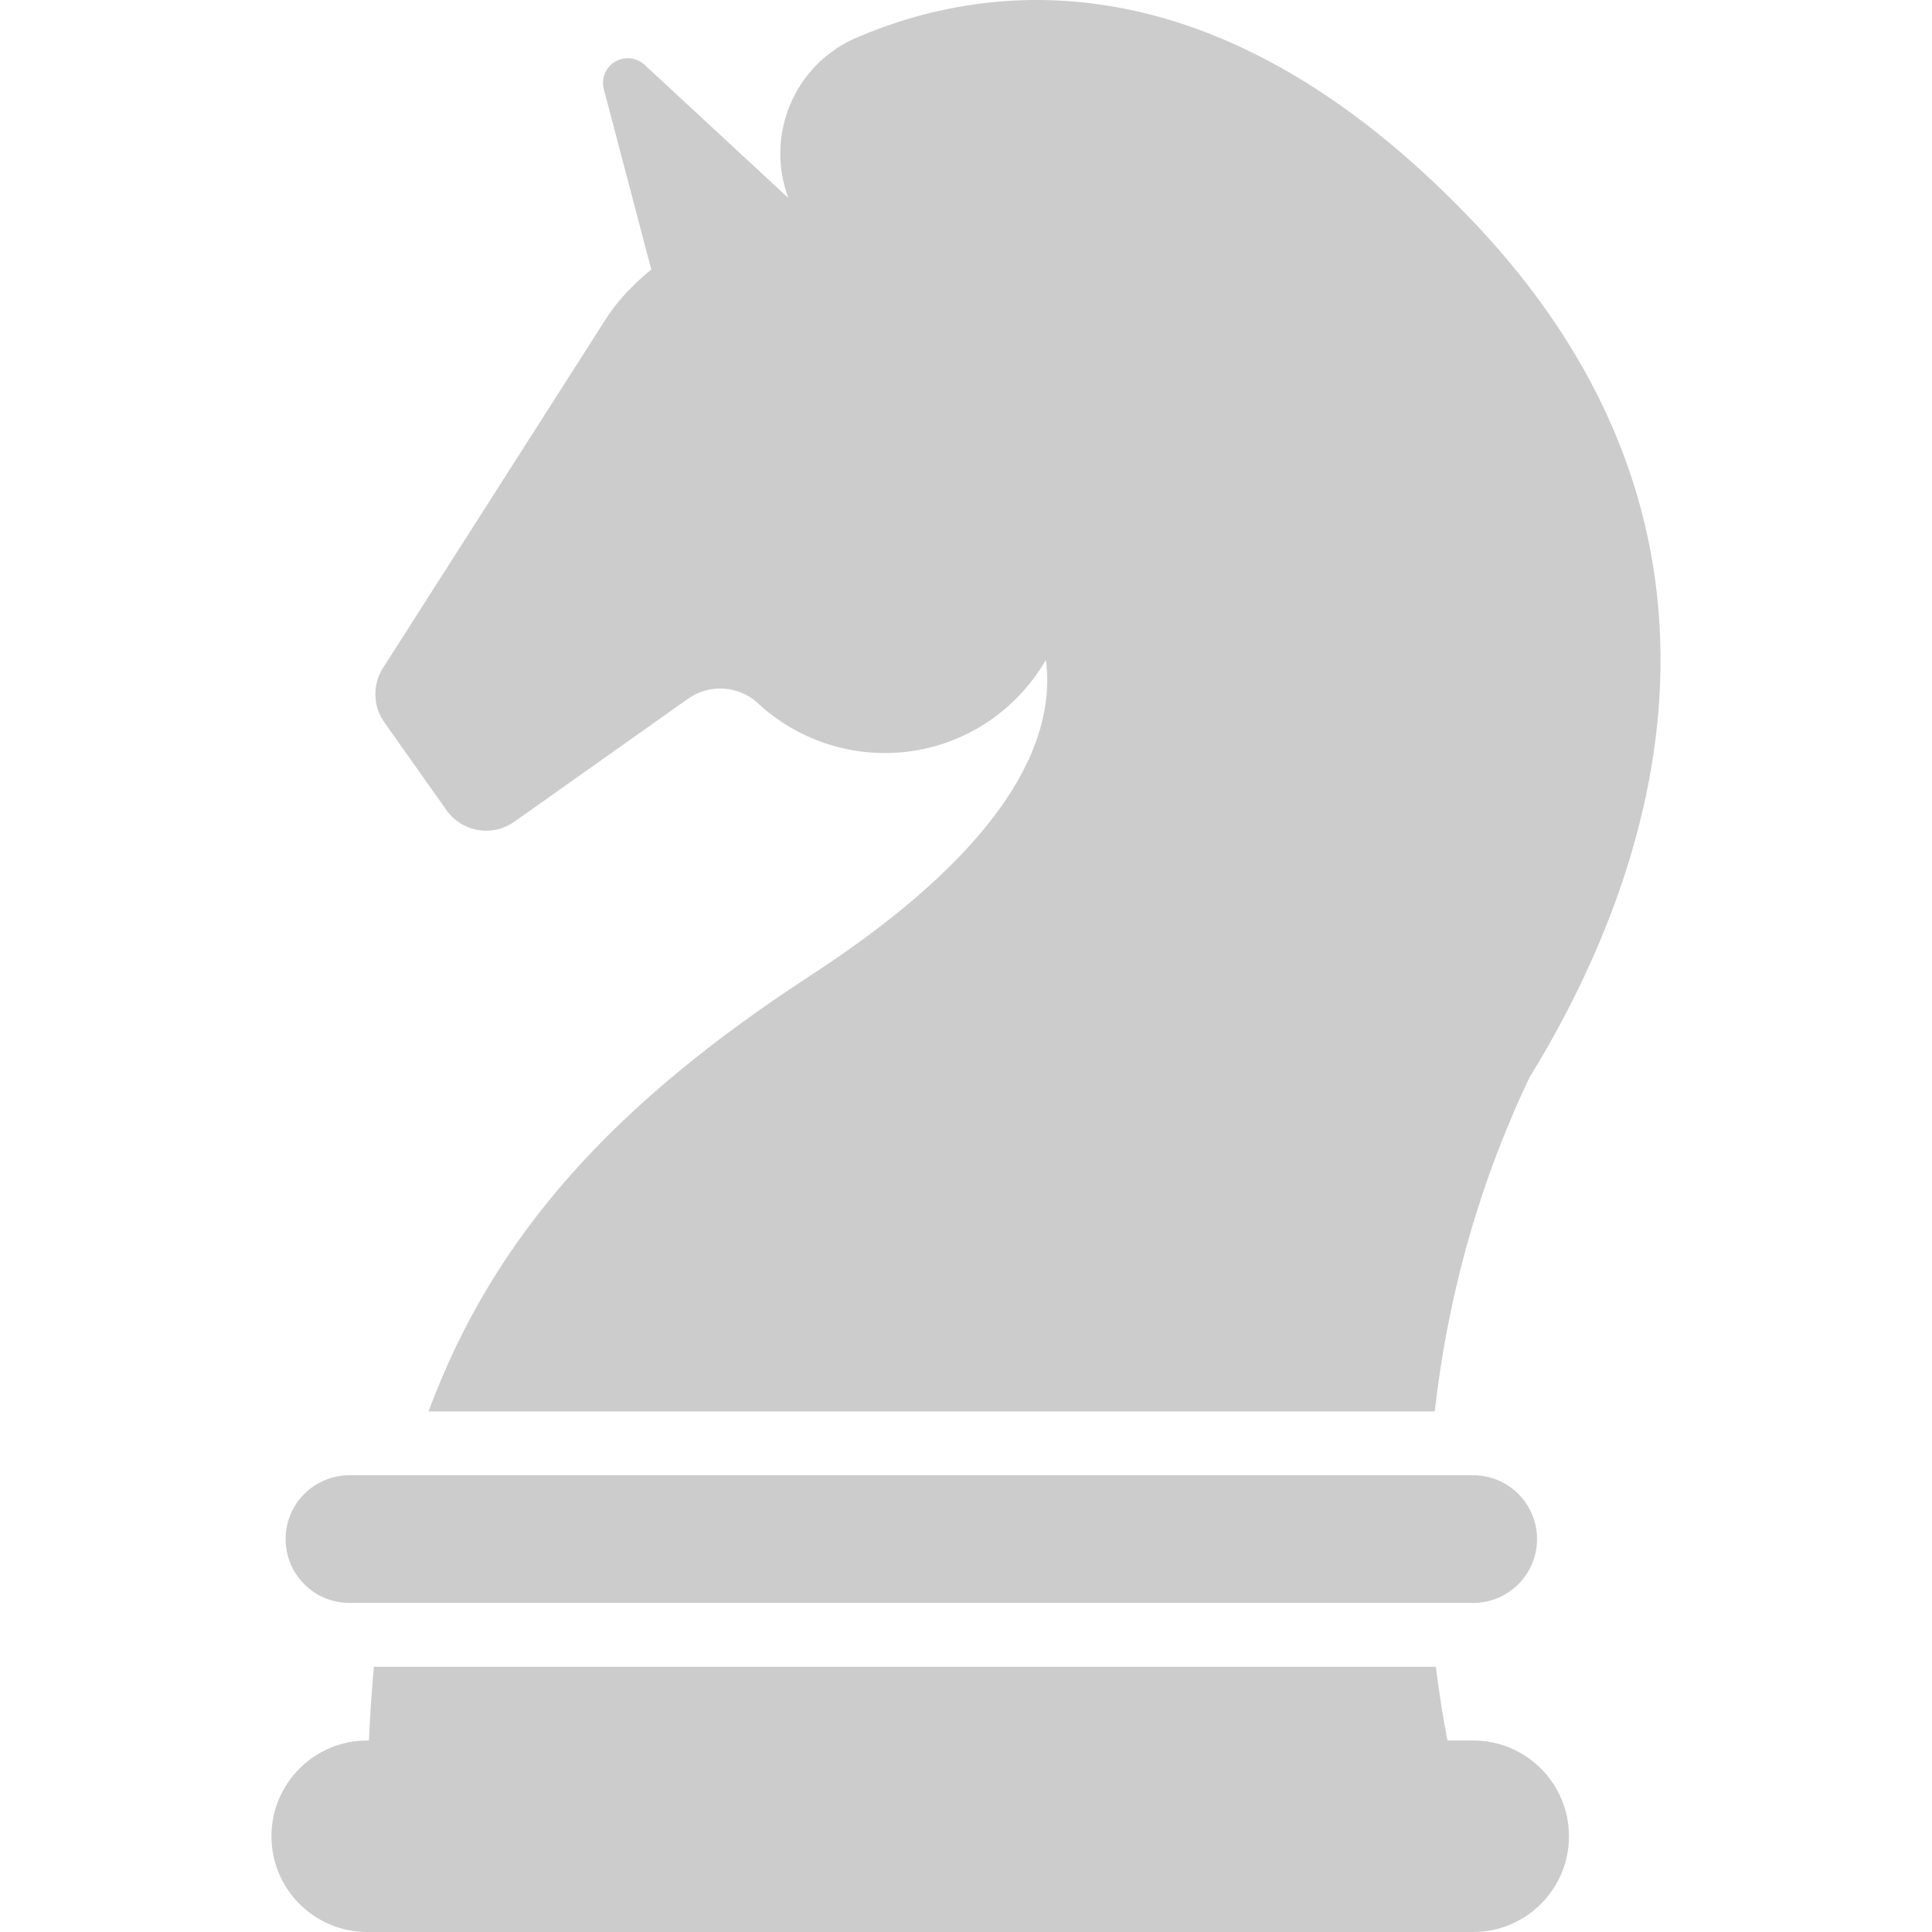 <?xml version="1.0" encoding="UTF-8" standalone="no"?>
<!-- Generator: Adobe Illustrator 18.0.0, SVG Export Plug-In . SVG Version: 6.00 Build 0)  -->

<svg
   version="1.1"
   id="Capa_1"
   x="0px"
   y="0px"
   viewBox="0 0 482.011 482.011"
   style="enable-background:new 0 0 482.011 482.011;"
   xml:space="preserve"
   sodipodi:docname="caballoBlanco.svg"
   inkscape:version="1.2.1 (9c6d41e410, 2022-07-14)"
   xmlns:inkscape="http://www.inkscape.org/namespaces/inkscape"
   xmlns:sodipodi="http://sodipodi.sourceforge.net/DTD/sodipodi-0.dtd"
   xmlns="http://www.w3.org/2000/svg"
   xmlns:svg="http://www.w3.org/2000/svg"><defs
   id="defs2122" /><sodipodi:namedview
   id="namedview2120"
   pagecolor="#ffffff"
   bordercolor="#000000"
   borderopacity="0.25"
   inkscape:showpageshadow="2"
   inkscape:pageopacity="0.0"
   inkscape:pagecheckerboard="0"
   inkscape:deskcolor="#d1d1d1"
   showgrid="false"
   inkscape:zoom="1.672161"
   inkscape:cx="136.94853"
   inkscape:cy="241.0055"
   inkscape:window-width="1920"
   inkscape:window-height="1009"
   inkscape:window-x="-8"
   inkscape:window-y="1072"
   inkscape:window-maximized="1"
   inkscape:current-layer="g2087" />
<g
   id="g2087">
	<path
   d="M367.549,434.234h-6.409c-1.072-5.303-2.053-11.634-2.922-18.399H93.277c-0.529,5.964-0.964,12.061-1.228,18.399h-0.436   c-13.188,0-23.889,10.693-23.889,23.889s10.701,23.889,23.889,23.889h275.936c13.188,0,23.889-10.693,23.889-23.889   S380.737,434.234,367.549,434.234z"
   id="path2081"
   style="fill:#cccccc" />
	<path
   d="M111.396,202.132c1.85,2.621,4.682,4.402,7.855,4.947c3.157,0.545,6.423-0.194,9.051-2.053l43.361-30.702   c5.35-3.794,12.644-3.313,17.466,1.159c11.804,10.933,28.43,14.993,43.936,10.739c11.929-3.266,21.82-11.143,27.885-21.586   c2.271,17.504-6.283,44.589-58.633,78.673c-48.479,31.564-78.961,64.365-95.4,108.822h251.036   c2.892-25.515,9.626-53.796,23.625-83.285c29.254-47.576,62.116-134.095-14.698-214.269   C302.771-12.331,245.741-4.344,213.763,9.358c-15.552,6.655-22.94,24.3-17.092,40.023l-35.865-33.22   c-2.005-1.858-5.007-2.169-7.371-0.763c-2.349,1.416-3.485,4.216-2.784,6.867l11.835,44.978c-4.324,3.569-8.29,7.574-11.37,12.395   l-55.569,87.026c-2.644,4.16-2.52,9.503,0.326,13.531L111.396,202.132z"
   id="path2083"
   style="fill:#cccccc" />
	<path
   d="M87.18,399.908h280.368c8.802,0,15.926-7.132,15.926-15.926c0-8.794-7.124-15.926-15.926-15.926H87.18   c-8.802,0-15.926,7.132-15.926,15.926C71.255,392.777,78.378,399.908,87.18,399.908z"
   id="path2085"
   style="fill:#cccccc" />
</g>
<g
   id="g2089">
</g>
<g
   id="g2091">
</g>
<g
   id="g2093">
</g>
<g
   id="g2095">
</g>
<g
   id="g2097">
</g>
<g
   id="g2099">
</g>
<g
   id="g2101">
</g>
<g
   id="g2103">
</g>
<g
   id="g2105">
</g>
<g
   id="g2107">
</g>
<g
   id="g2109">
</g>
<g
   id="g2111">
</g>
<g
   id="g2113">
</g>
<g
   id="g2115">
</g>
<g
   id="g2117">
</g>
</svg>
